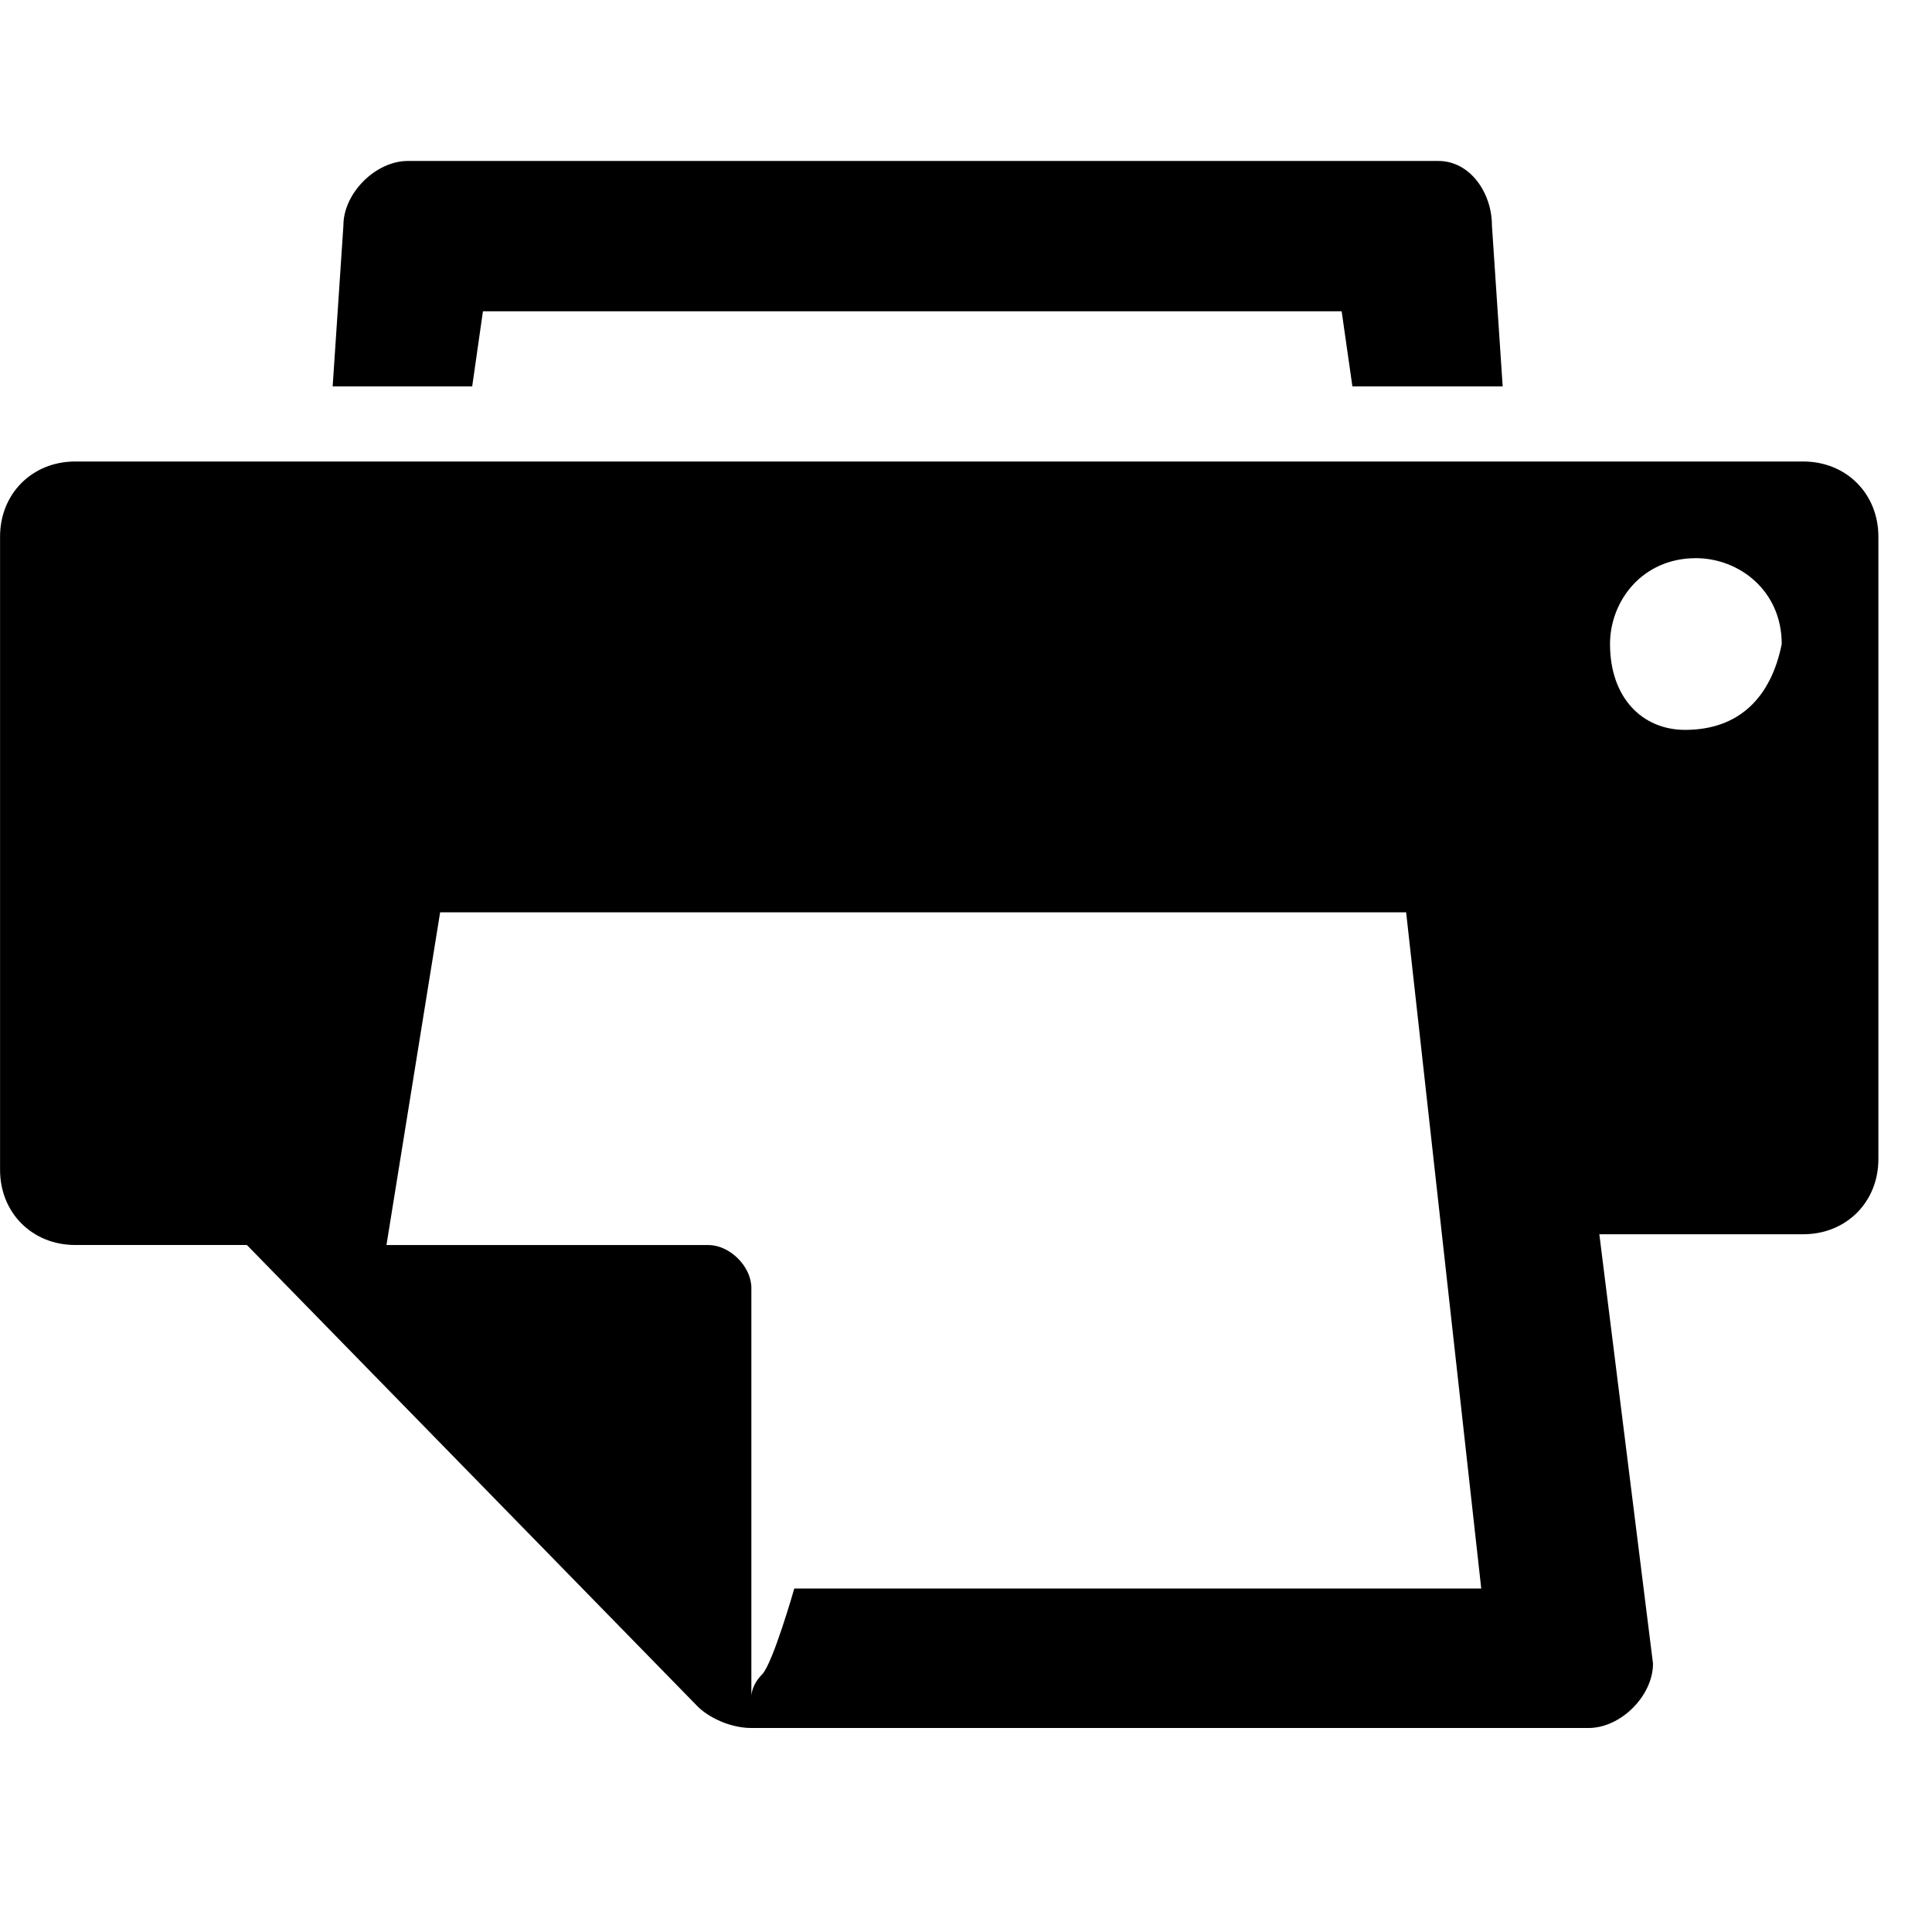 <?xml version="1.0" encoding="utf-8"?>
<!-- Generated by IcoMoon.io -->
<!DOCTYPE svg PUBLIC "-//W3C//DTD SVG 1.1//EN" "http://www.w3.org/Graphics/SVG/1.1/DTD/svg11.dtd">
<svg version="1.1" xmlns="http://www.w3.org/2000/svg" xmlns:xlink="http://www.w3.org/1999/xlink" width="32" height="32" viewBox="0 0 32 32">
<path d="M8 5.156h14.222l0.178 1.244h2.489l-0.178-2.667c0-0.533-0.356-1.067-0.889-1.067h-17.067c-0.533 0-1.067 0.533-1.067 1.067l-0.178 2.667h2.311l0.178-1.244z"></path>
<path d="M29.867 7.644h-28.622c-0.711 0-1.244 0.533-1.244 1.244v10.489c0 0.711 0.533 1.244 1.244 1.244h2.844l7.467 7.644c0.178 0.178 0.533 0.356 0.889 0.356h13.867c0.533 0 1.067-0.533 1.067-1.067l-0.889-7.111h3.378c0.711 0 1.244-0.533 1.244-1.244v-10.311c0-0.711-0.533-1.244-1.244-1.244zM13.156 26.311c0 0-0.356 1.244-0.533 1.422s-0.178 0.356-0.178 0.356v-6.756c0-0.356-0.356-0.711-0.711-0.711h-5.333l0.889-5.511h16l1.244 11.2h-11.378zM27.911 12.089c-0.711 0-1.244-0.533-1.244-1.422 0-0.711 0.533-1.422 1.422-1.422 0.711 0 1.422 0.533 1.422 1.422-0.178 0.889-0.711 1.422-1.6 1.422z"></path>
</svg>
